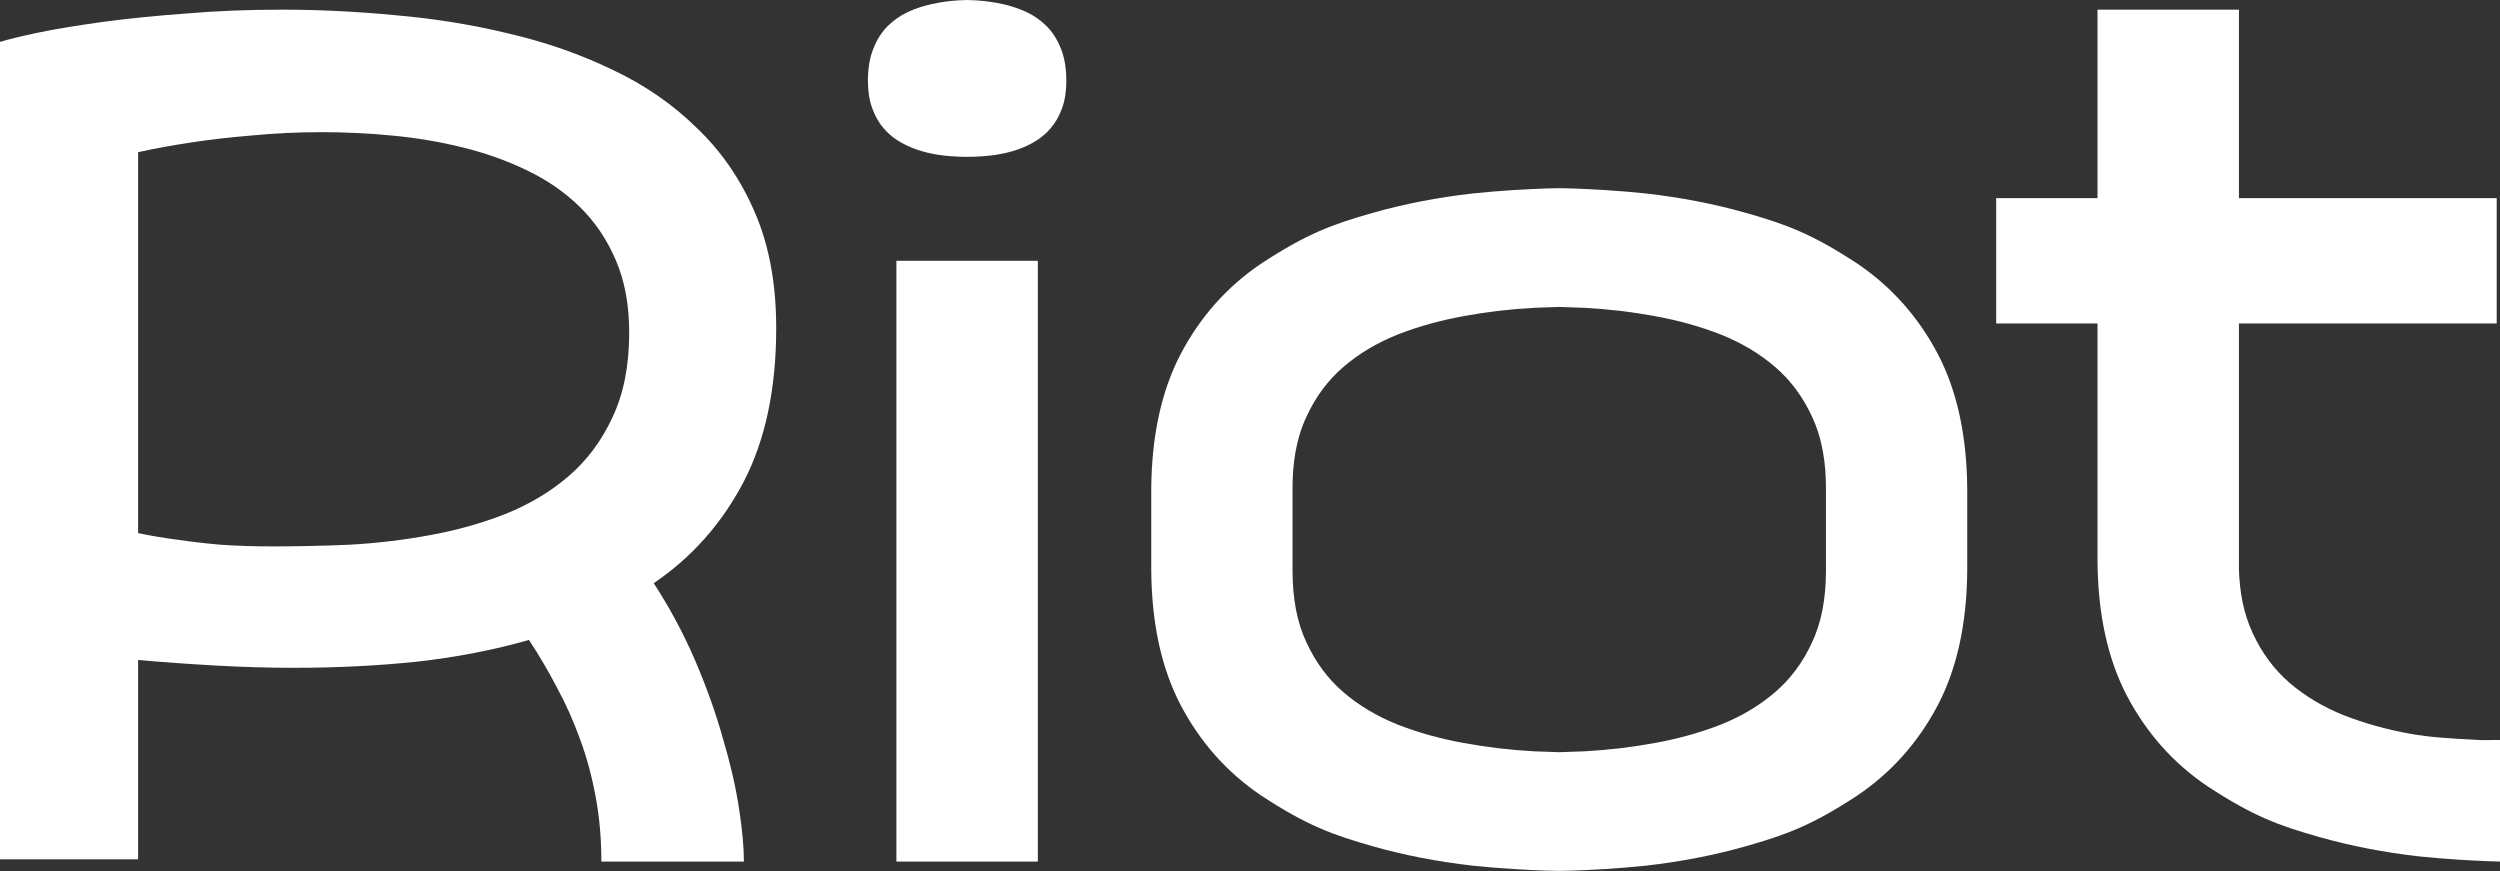 <svg width="66" height="23" viewBox="0 0 66 23" fill="none" xmlns="http://www.w3.org/2000/svg">
  <rect x="0" y="0" width="66" height="23" fill="#333333" stroke="none"/>
  <path d="M23.665 22.746H27.399V6.885H23.665V22.746Z" fill="white"/>
  <path d="M7.438 0.255C8.418 0.255 9.418 0.304 10.437 0.402C11.466 0.49 12.466 0.651 13.436 0.887C14.406 1.112 15.318 1.431 16.17 1.842C17.023 2.244 17.767 2.758 18.404 3.386C19.051 4.003 19.561 4.748 19.933 5.62C20.306 6.482 20.492 7.497 20.492 8.663C20.492 10.27 20.203 11.627 19.625 12.735C19.046 13.832 18.258 14.719 17.258 15.396C17.679 16.042 18.042 16.719 18.346 17.424C18.649 18.13 18.895 18.816 19.081 19.482C19.277 20.139 19.419 20.751 19.507 21.32C19.595 21.888 19.639 22.363 19.639 22.746H15.876C15.876 22.148 15.827 21.584 15.729 21.055C15.631 20.516 15.494 20.006 15.318 19.526C15.141 19.036 14.935 18.576 14.7 18.145C14.475 17.713 14.23 17.297 13.965 16.895C13.034 17.16 12.049 17.351 11.01 17.468C9.972 17.576 8.889 17.63 7.762 17.63C7.085 17.63 6.399 17.61 5.704 17.571C5.008 17.532 4.322 17.483 3.646 17.424V22.687H0V1.107C0.216 1.039 0.559 0.955 1.029 0.857C1.509 0.759 2.073 0.666 2.72 0.578C3.376 0.49 4.106 0.416 4.91 0.357C5.713 0.289 6.556 0.255 7.438 0.255ZM8.497 3.489C7.85 3.489 7.232 3.518 6.644 3.577C6.056 3.626 5.542 3.685 5.101 3.753C4.572 3.832 4.087 3.92 3.646 4.018V14.073C3.959 14.141 4.307 14.2 4.689 14.249C5.013 14.298 5.39 14.342 5.821 14.381C6.252 14.411 6.713 14.425 7.203 14.425C7.84 14.425 8.511 14.411 9.217 14.381C9.932 14.342 10.638 14.259 11.334 14.131C12.039 14.004 12.706 13.818 13.333 13.573C13.97 13.318 14.529 12.985 15.009 12.573C15.499 12.152 15.886 11.632 16.17 11.015C16.464 10.398 16.611 9.653 16.611 8.781C16.611 8.055 16.494 7.418 16.258 6.87C16.023 6.321 15.705 5.85 15.303 5.458C14.901 5.066 14.431 4.743 13.892 4.488C13.362 4.233 12.794 4.032 12.186 3.885C11.588 3.738 10.971 3.636 10.334 3.577C9.707 3.518 9.094 3.489 8.497 3.489Z" fill="white"/>
  <path fill-rule="evenodd" clip-rule="evenodd" d="M25.532 0C25.611 0.003 25.692 0.006 25.774 0.01C26.004 0.025 26.231 0.056 26.454 0.105C26.681 0.153 26.895 0.224 27.097 0.317C27.302 0.413 27.482 0.54 27.636 0.696C27.793 0.856 27.918 1.053 28.009 1.287C28.104 1.521 28.151 1.803 28.151 2.134C28.151 2.409 28.113 2.651 28.038 2.859C27.962 3.067 27.86 3.246 27.73 3.394C27.601 3.543 27.45 3.666 27.277 3.762C27.107 3.859 26.924 3.935 26.729 3.991C26.536 4.047 26.338 4.086 26.133 4.108C26.076 4.114 26.019 4.12 25.963 4.124V4.123C25.823 4.135 25.678 4.141 25.529 4.141C25.382 4.141 25.239 4.135 25.102 4.123V4.124C25.045 4.12 24.988 4.114 24.931 4.108C24.726 4.086 24.528 4.047 24.336 3.991C24.14 3.935 23.958 3.859 23.788 3.762C23.614 3.666 23.463 3.543 23.334 3.394C23.205 3.246 23.102 3.067 23.027 2.859C22.951 2.651 22.913 2.409 22.913 2.134C22.913 1.803 22.961 1.521 23.055 1.287C23.146 1.053 23.271 0.856 23.428 0.696C23.583 0.54 23.762 0.413 23.967 0.317C24.169 0.224 24.383 0.153 24.61 0.105C24.834 0.056 25.06 0.025 25.29 0.01C25.372 0.006 25.453 0.003 25.532 0Z" fill="white"/>
  <path fill-rule="evenodd" clip-rule="evenodd" d="M49.039 6.963C49.934 7.569 50.641 8.363 51.159 9.346C51.668 10.321 51.927 11.512 51.935 12.92L51.935 15.041C51.927 16.449 51.668 17.64 51.159 18.615C50.641 19.598 49.934 20.392 49.039 20.998C47.827 21.795 47.143 22.041 46.09 22.341C45.256 22.578 44.374 22.749 43.444 22.854C43.09 22.891 42.73 22.921 42.364 22.943C42.364 22.943 41.56 22.992 41.163 22.992C40.767 22.992 39.964 22.943 39.964 22.943C39.599 22.921 39.239 22.891 38.884 22.854C37.954 22.749 37.072 22.578 36.238 22.341C35.185 22.041 34.502 21.795 33.289 20.998C32.394 20.392 31.687 19.598 31.17 18.615C30.66 17.64 30.402 16.449 30.393 15.041V12.92C30.402 11.512 30.66 10.321 31.17 9.346C31.687 8.363 32.394 7.569 33.289 6.963C34.502 6.166 35.185 5.919 36.238 5.62C37.072 5.383 37.954 5.212 38.884 5.107C39.239 5.07 39.599 5.04 39.964 5.017C39.964 5.017 40.767 4.968 41.163 4.968C41.56 4.968 42.364 5.017 42.364 5.017C42.73 5.04 43.09 5.07 43.444 5.107C44.374 5.212 45.256 5.383 46.09 5.62C47.143 5.919 47.827 6.166 49.039 6.963ZM33.868 15.041C33.868 15.052 33.868 15.063 33.868 15.073V15.063L33.868 15.041ZM38.641 8.345C39.252 8.233 39.873 8.16 40.503 8.126L37.986 13.201L35.469 18.277C35.059 17.925 34.734 17.489 34.495 16.968L34.493 16.965C34.25 16.454 34.123 15.827 34.123 15.073L34.123 15.062L34.123 15.042L34.123 12.92L34.123 12.918C34.119 12.248 34.215 11.58 34.493 10.996L34.495 10.992C34.735 10.471 35.059 10.036 35.469 9.684C35.876 9.335 36.352 9.051 36.898 8.832C37.443 8.619 38.023 8.457 38.64 8.346L38.641 8.345ZM41.164 8.103C40.947 8.109 40.727 8.116 40.503 8.126L35.469 18.277C35.876 18.626 36.352 18.91 36.898 19.129C37.443 19.341 38.023 19.504 38.64 19.615L38.641 19.615C39.252 19.727 39.873 19.801 40.503 19.835C40.727 19.845 40.947 19.852 41.164 19.858C41.38 19.852 41.601 19.845 41.826 19.835C42.455 19.801 43.076 19.727 43.688 19.615L43.688 19.615C44.305 19.504 44.885 19.341 45.431 19.129C45.977 18.91 46.452 18.626 46.859 18.277C47.269 17.925 47.594 17.489 47.834 16.968L47.835 16.965C48.078 16.454 48.205 15.827 48.205 15.073V15.067L48.205 15.042L48.205 15.041V12.918C48.209 12.248 48.113 11.58 47.835 10.996L47.834 10.993C47.594 10.471 47.269 10.036 46.859 9.684C46.452 9.335 45.977 9.051 45.431 8.832C44.885 8.619 44.305 8.457 43.688 8.346L43.688 8.345C43.076 8.233 42.455 8.16 41.826 8.126C41.601 8.116 41.38 8.109 41.164 8.103Z" fill="white"/>
  <path fill-rule="evenodd" clip-rule="evenodd" d="M55.374 14.759V8.539H52.699V5.231H55.374V0.255H59.108V5.231H65.913V8.539H59.108V15.037C59.126 15.626 59.23 16.206 59.475 16.72L59.476 16.723C59.716 17.244 60.041 17.68 60.45 18.032C60.857 18.381 61.333 18.665 61.879 18.884C62.424 19.096 63.005 19.259 63.621 19.37L63.622 19.37C64.153 19.467 64.691 19.495 65.236 19.524C65.318 19.528 65.401 19.532 65.484 19.537C65.576 19.541 65.668 19.539 65.758 19.537C65.839 19.536 65.92 19.534 66 19.537V22.746C65.581 22.737 64.946 22.698 64.946 22.698C64.58 22.675 64.22 22.646 63.866 22.609C62.935 22.503 62.053 22.332 61.22 22.095C60.167 21.796 59.483 21.55 58.271 20.753C57.375 20.147 56.669 19.353 56.151 18.37C55.642 17.395 55.383 16.203 55.374 14.796V14.759Z" fill="white"/>
</svg>